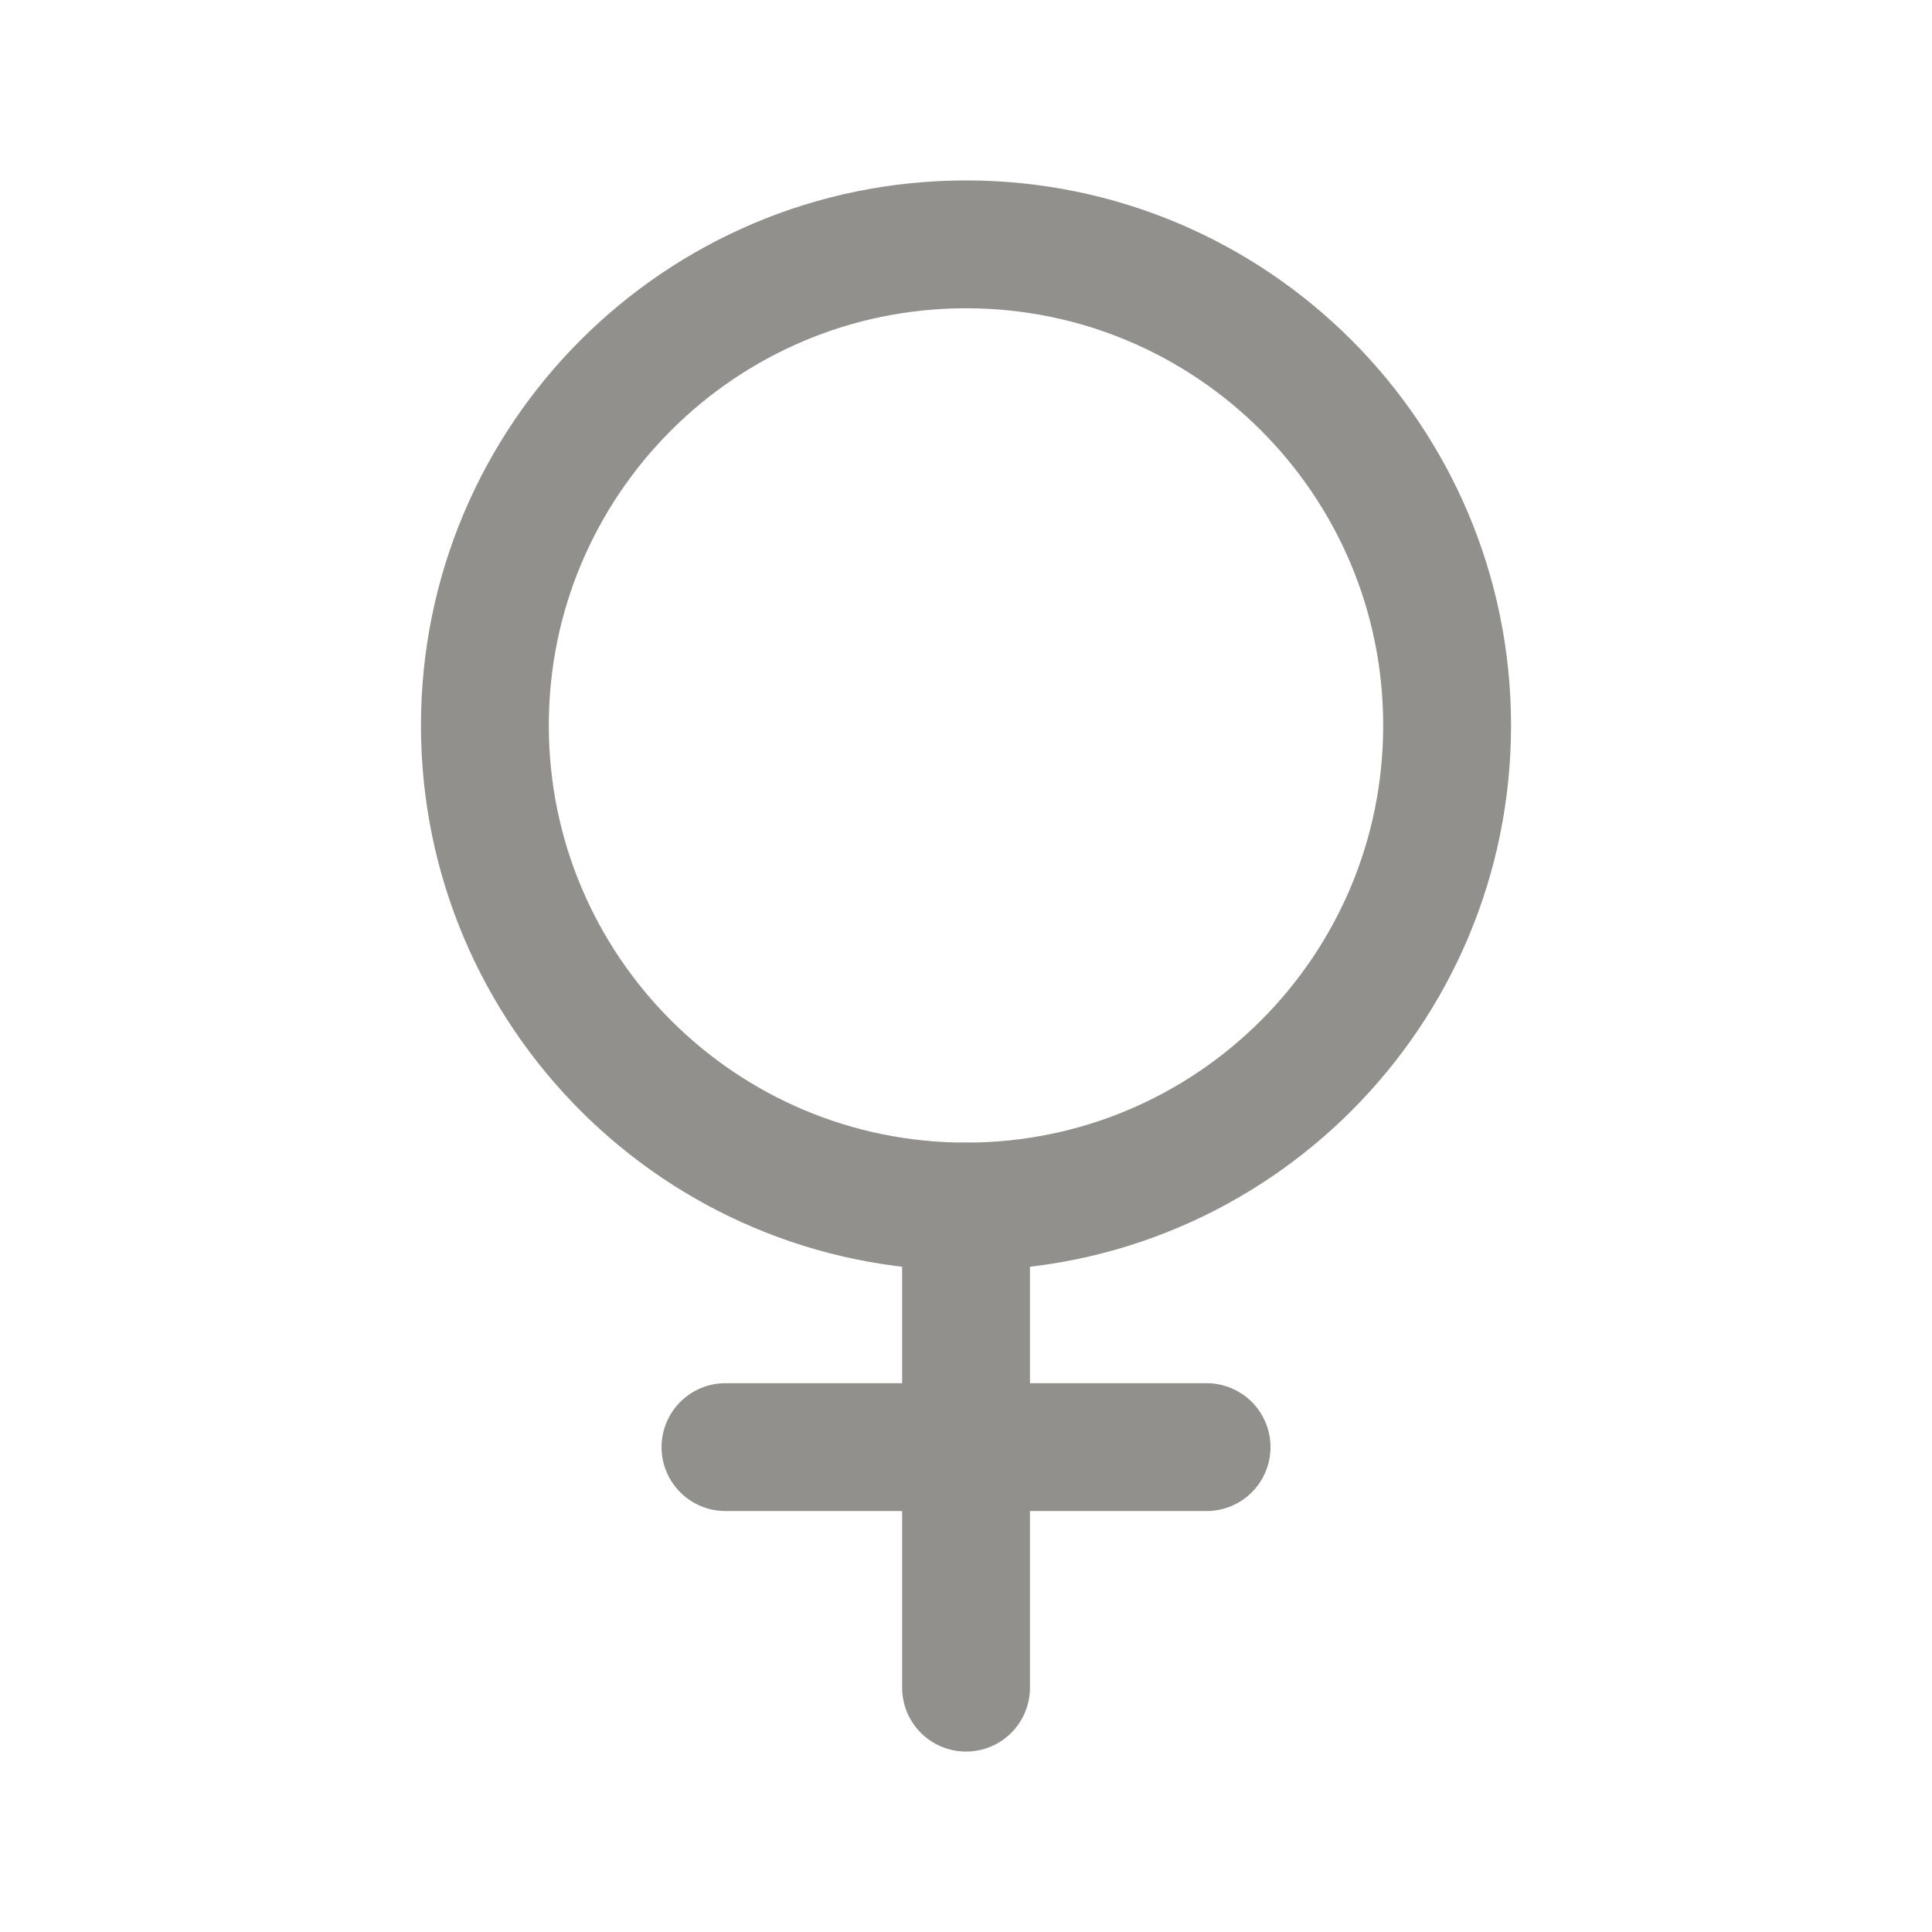 <!-- Generated by IcoMoon.io -->
<svg version="1.1" xmlns="http://www.w3.org/2000/svg" width="40" height="40" viewBox="0 0 40 40">
<title>ut-female</title>
<path fill="none" stroke-linejoin="round" stroke-linecap="round" stroke-miterlimit="10" stroke-width="2.647" stroke="#91908d" d="M29.961 15.020c0 5.5-4.459 9.96-9.96 9.96s-9.962-4.46-9.962-9.96c0-5.502 4.46-9.961 9.962-9.961s9.96 4.458 9.96 9.961z"></path>
<path fill="none" stroke-linejoin="round" stroke-linecap="round" stroke-miterlimit="10" stroke-width="2.647" stroke="#91908d" d="M20.001 24.98v9.961"></path>
<path fill="none" stroke-linejoin="round" stroke-linecap="round" stroke-miterlimit="10" stroke-width="2.647" stroke="#91908d" d="M24.981 29.961h-9.961"></path>
</svg>
